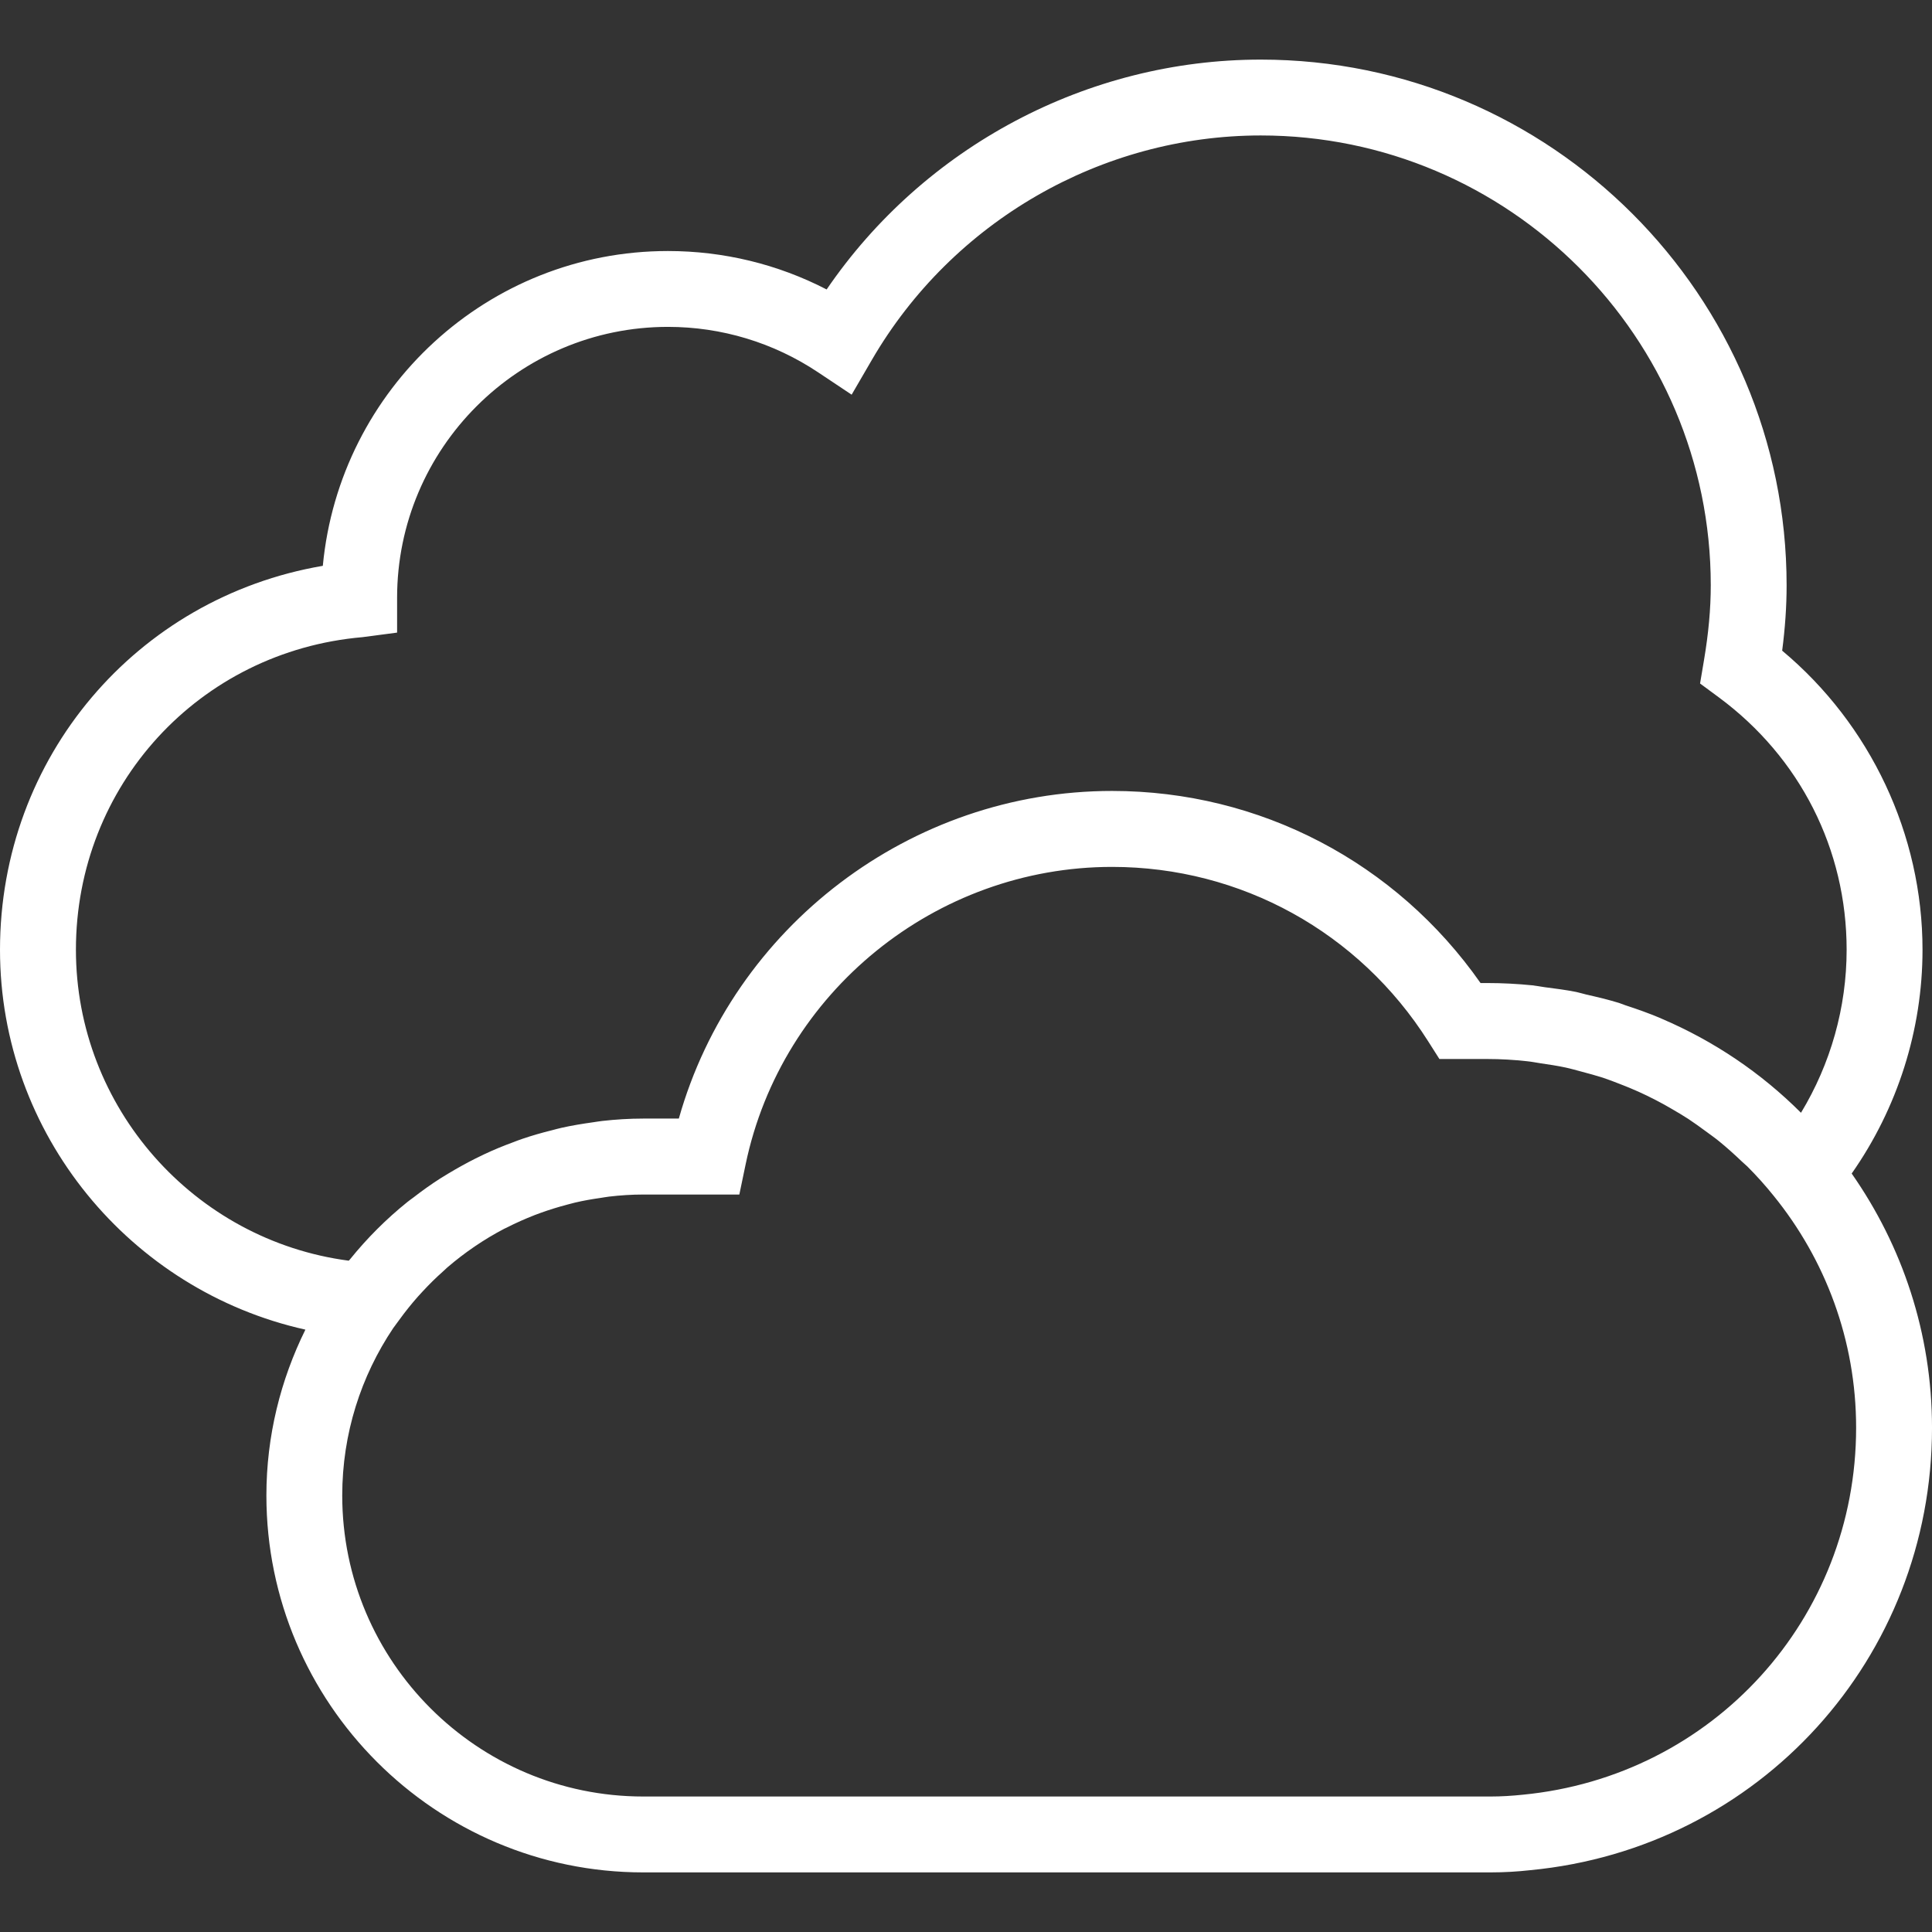 <?xml version="1.0" encoding="iso-8859-1"?>
<!-- Generator: Adobe Illustrator 19.1.0, SVG Export Plug-In . SVG Version: 6.00 Build 0)  -->
<svg xmlns="http://www.w3.org/2000/svg" xmlns:xlink="http://www.w3.org/1999/xlink" version="1.1" id="Capa_1" x="0px" y="0px" viewBox="0 0 327.254 327.254" style="enable-background:new 0 0 327.254 327.254;" xml:space="preserve" width="512px" height="512px">
<rect x="0" y="0" width="327.254" height="327.254" fill="#333333" stroke="none"/>
<g>
	<path d="M313.649,198.782c7.757-11.061,11.999-24.326,11.999-37.912c0-19.505-8.824-38.163-23.773-50.656   c0.501-3.863,0.752-7.507,0.752-11.061c0-49.107-39.956-89.057-89.07-89.057c-29.409,0-57.032,14.769-73.536,38.934   c-8.284-4.28-17.462-6.51-26.883-6.51c-30.482,0-55.618,23.349-58.458,53.323C23.137,101.235,0,128.273,0,160.877   c0,31.222,22.05,57.732,51.73,64.345c-4.19,8.483-6.607,18.002-6.607,28.092c0,35.2,28.638,63.844,63.838,63.844h143.518   c2.307,0,4.595-0.135,6.755-0.379c38.773-3.715,68.022-35.939,68.022-74.937C327.254,225.82,322.197,210.999,313.649,198.782z    M59.075,213.544c-26.176-3.438-46.215-25.945-46.215-52.674c0-27.783,20.868-50.547,48.542-52.944l5.861-0.771v-5.893   c0-25.309,20.579-45.894,45.881-45.894c9.081,0,17.873,2.661,25.425,7.693l5.688,3.792l3.432-5.906   c13.631-23.439,38.869-38.002,65.875-38.002c42.025,0,76.216,34.184,76.216,76.203c0,3.972-0.379,8.136-1.157,12.732l-0.656,3.895   l3.175,2.346c13.76,10.167,21.652,25.752,21.652,42.751c0,9.769-2.712,19.332-7.731,27.616   c-6.832-6.832-14.814-12.166-23.509-15.894c-0.129-0.051-0.225-0.116-0.353-0.161c-1.909-0.803-3.882-1.504-5.861-2.147   c-0.379-0.129-0.726-0.276-1.105-0.405c-1.806-0.553-3.638-0.99-5.488-1.407c-0.591-0.135-1.17-0.328-1.755-0.45   c-1.767-0.353-3.567-0.578-5.36-0.81c-0.701-0.096-1.382-0.238-2.095-0.315c-2.5-0.251-5.032-0.386-7.597-0.386h-1.157   c-14.313-20.444-37.378-32.539-62.411-32.539c-34.159,0-64.223,23.04-73.388,55.496h-6.028c-2.352,0-4.679,0.148-6.96,0.405   c-0.527,0.051-1.035,0.161-1.555,0.225c-1.793,0.251-3.573,0.54-5.315,0.932c-0.546,0.116-1.08,0.276-1.62,0.411   c-1.716,0.424-3.4,0.906-5.058,1.472c-0.527,0.174-1.041,0.379-1.562,0.578c-1.645,0.604-3.258,1.266-4.839,2.012   c-0.501,0.238-1.003,0.476-1.497,0.726c-1.575,0.79-3.104,1.645-4.608,2.545c-0.456,0.276-0.925,0.553-1.375,0.842   c-1.568,1.003-3.078,2.082-4.55,3.226c-0.328,0.251-0.668,0.476-0.99,0.739c-3.586,2.886-6.845,6.138-9.743,9.73   C59.217,213.397,59.133,213.474,59.075,213.544z M257.915,304.002c-1.78,0.186-3.605,0.302-5.437,0.302H108.954   c-28.111,0-50.984-22.873-50.984-50.99c0-10.482,3.188-20.232,8.631-28.342l0.341-0.463c0.212-0.315,0.456-0.604,0.675-0.919   c0.99-1.369,2.044-2.686,3.162-3.953c0.276-0.315,0.559-0.617,0.842-0.919c1.093-1.183,2.237-2.307,3.426-3.361   c0.238-0.212,0.463-0.437,0.707-0.656c2.976-2.558,6.221-4.769,9.672-6.575c0.122-0.051,0.238-0.103,0.353-0.161   c1.568-0.803,3.175-1.517,4.82-2.159c0.353-0.129,0.707-0.251,1.06-0.392c1.44-0.514,2.892-0.964,4.377-1.356   c0.45-0.116,0.9-0.238,1.356-0.353c1.446-0.341,2.905-0.591,4.39-0.803c0.456-0.064,0.919-0.161,1.382-0.212   c1.915-0.225,3.85-0.353,5.791-0.353h16.279l1.067-5.122c6.093-29.184,32.198-50.374,62.07-50.374   c21.806,0,41.826,11.048,53.548,29.551l1.896,2.988h8.124c2.275,0,4.505,0.135,6.729,0.379c0.765,0.077,1.491,0.225,2.249,0.341   c1.446,0.212,2.873,0.424,4.28,0.726c0.919,0.199,1.819,0.463,2.725,0.701c1.195,0.315,2.384,0.643,3.567,1.015   c0.964,0.328,1.934,0.688,2.886,1.067c1.054,0.405,2.095,0.829,3.123,1.292c0.977,0.437,1.934,0.906,2.886,1.395   c0.977,0.501,1.934,1.028,2.886,1.594c0.919,0.527,1.819,1.067,2.712,1.645c0.99,0.656,1.96,1.356,2.911,2.057   c0.765,0.566,1.542,1.105,2.282,1.71c1.33,1.08,2.609,2.237,3.869,3.438c0.302,0.289,0.63,0.553,0.932,0.842   c1.568,1.568,3.066,3.239,4.467,4.981c8.708,10.733,13.959,24.403,13.959,39.274C314.401,274.188,290.146,300.898,257.915,304.002z   " fill="#FFFFFF"/>
</g>
<g>
</g>
<g>
</g>
<g>
</g>
<g>
</g>
<g>
</g>
<g>
</g>
<g>
</g>
<g>
</g>
<g>
</g>
<g>
</g>
<g>
</g>
<g>
</g>
<g>
</g>
<g>
</g>
<g>
</g>
</svg>
